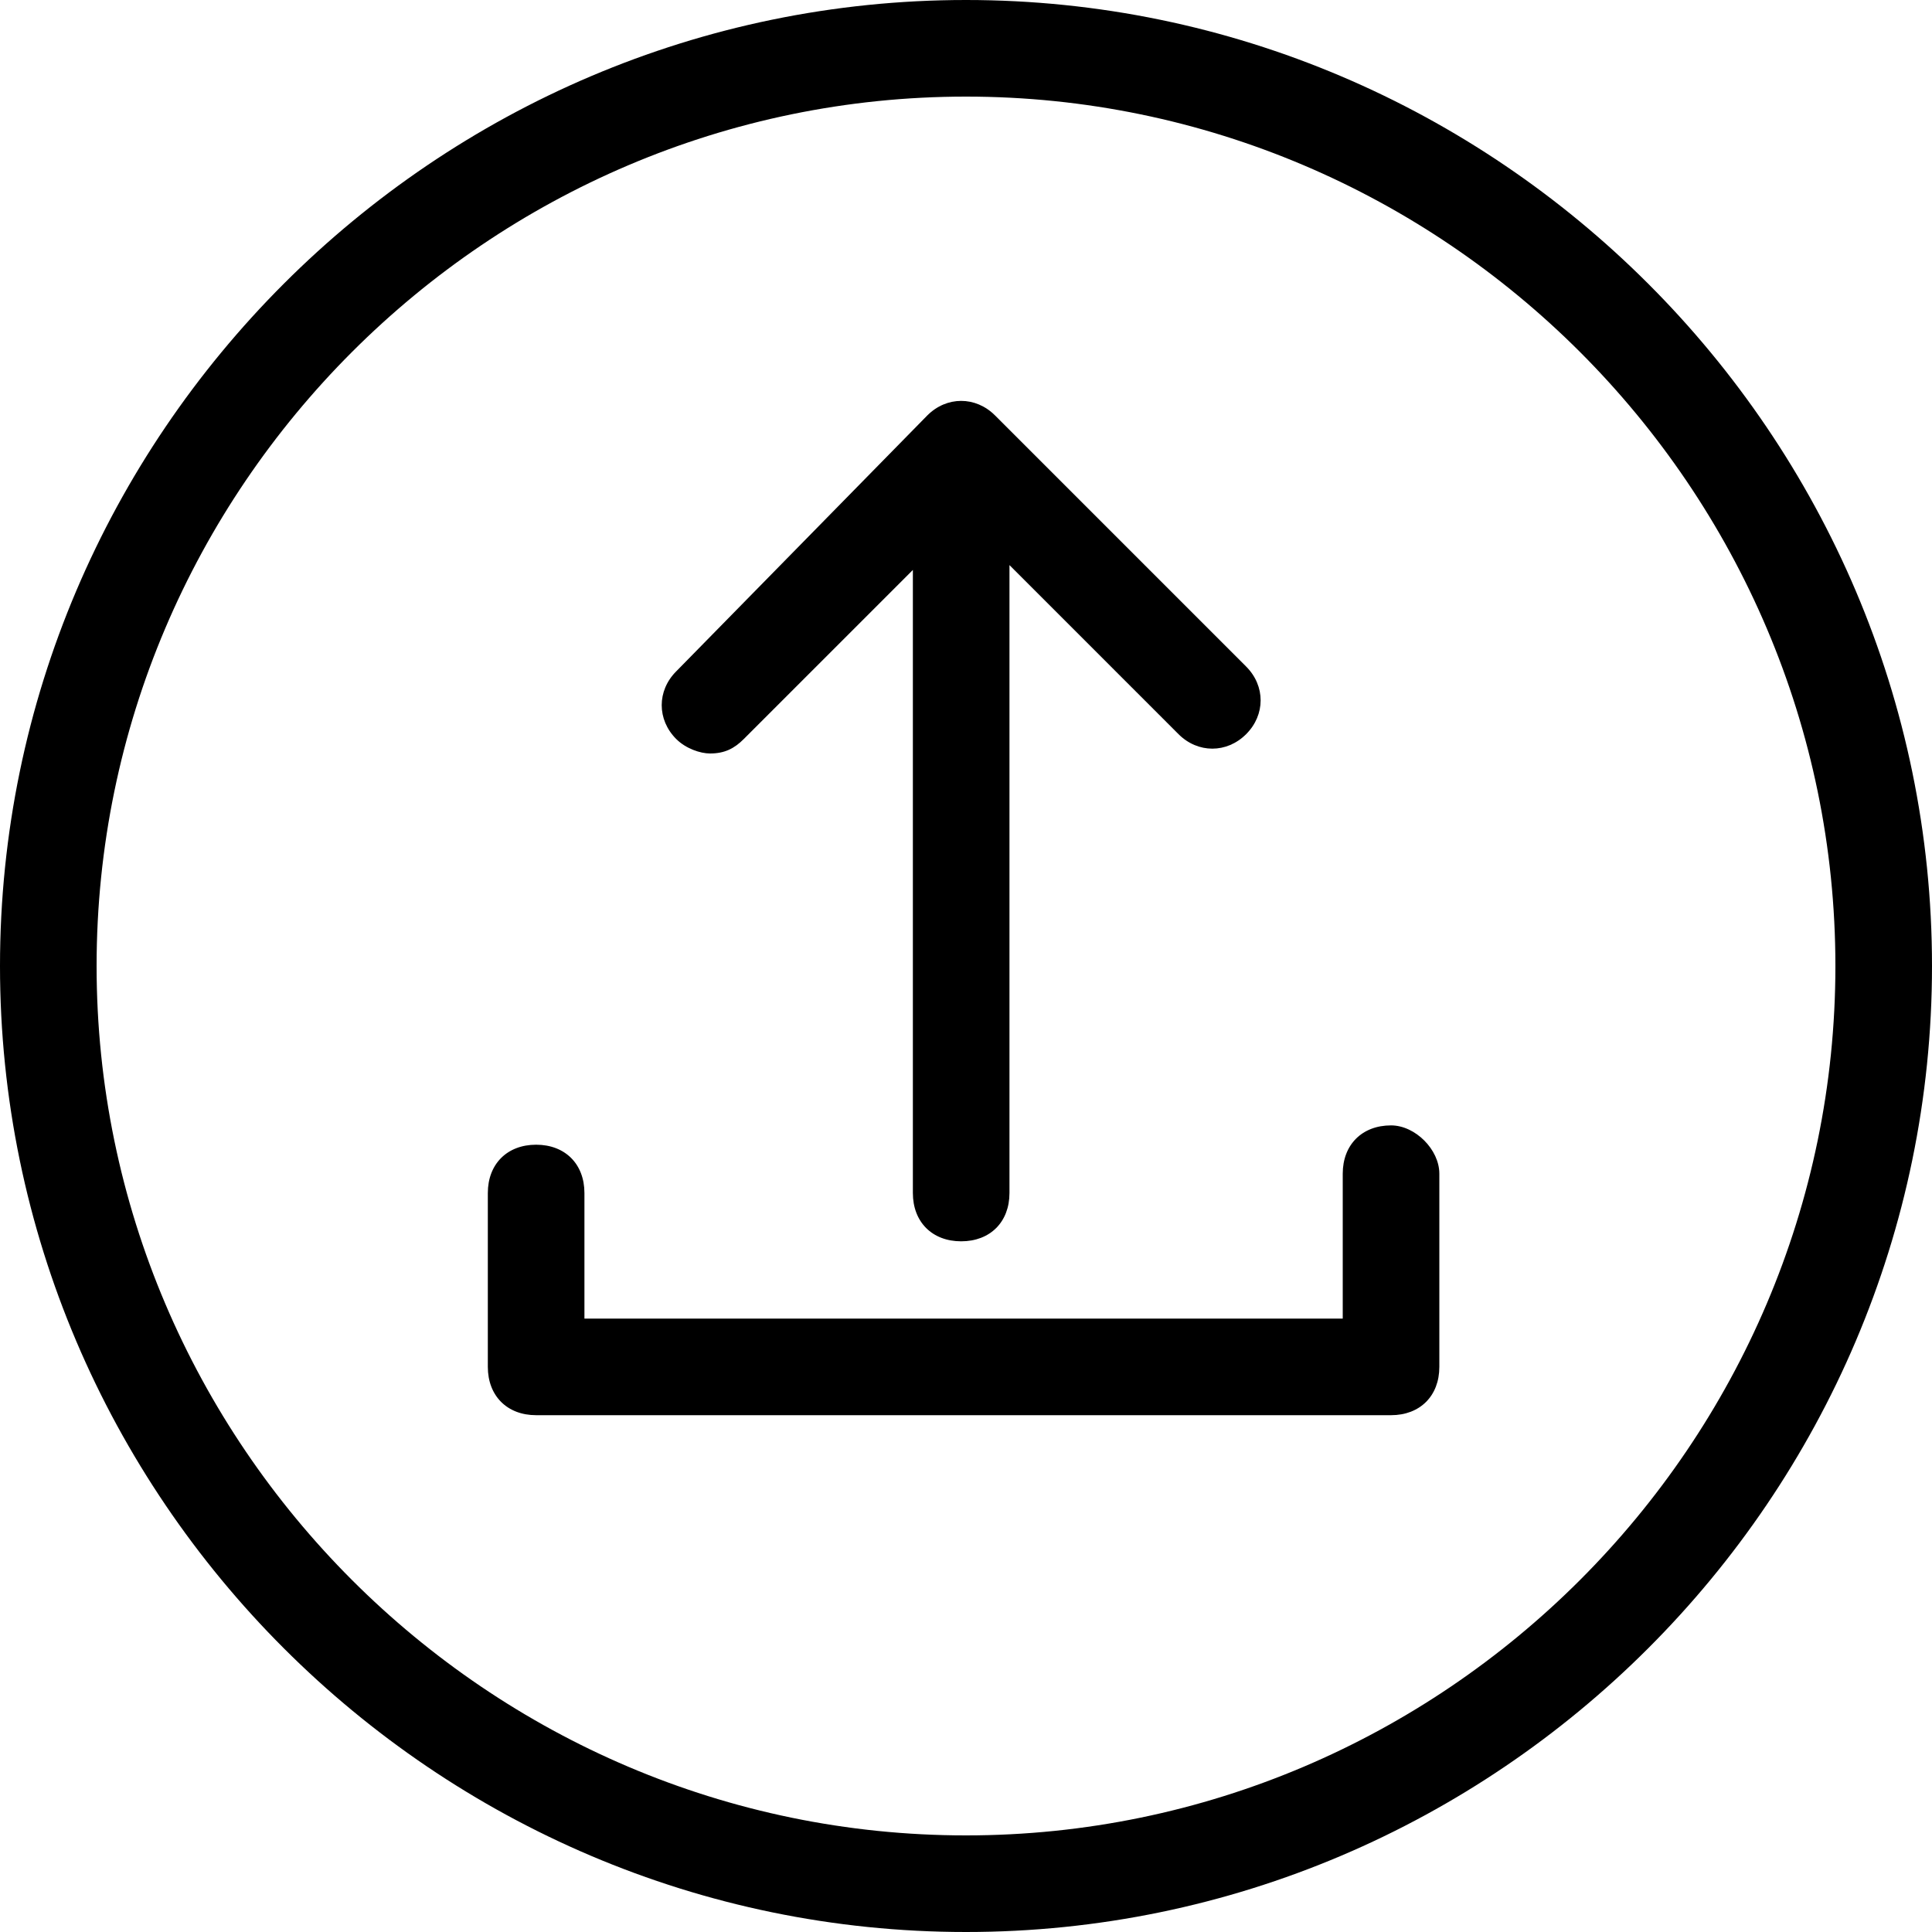 <svg class="svg-icon" style="width: 1em; height: 1em;vertical-align: middle;fill: currentColor;overflow: hidden;" viewBox="0 0 1024 1024" version="1.1" xmlns="http://www.w3.org/2000/svg"><path d="M512 0C230.4 0 0 230.4 0 512c0 281.6 230.4 512 512 512s512-230.4 512-512C1024 230.4 793.6 0 512 0zM512 972.8c-253.44 0-460.8-207.36-460.8-460.8S258.56 51.2 512 51.2s460.8 207.36 460.8 460.8S765.44 972.8 512 972.8z"  /><path d="M737.28 596.48c-15.36 0-25.6 10.24-25.6 25.6l0 76.8L309.76 698.88l0-66.56c0-15.36-10.24-25.6-25.6-25.6s-25.6 10.24-25.6 25.6l0 92.16c0 15.36 10.24 25.6 25.6 25.6l453.12 0c15.36 0 25.6-10.24 25.6-25.6l0-102.4C762.88 609.28 750.08 596.48 737.28 596.48z"  /><path d="M376.32 399.36c7.68 0 12.8-2.56 17.92-7.68l89.6-89.6 0 330.24c0 15.36 10.24 25.6 25.6 25.6s25.6-10.24 25.6-25.6l0-332.8 89.6 89.6c10.24 10.24 25.6 10.24 35.84 0s10.24-25.6 0-35.84l-133.12-133.12c-10.24-10.24-25.6-10.24-35.84 0L358.4 355.84c-10.24 10.24-10.24 25.6 0 35.84C363.52 396.8 371.2 399.36 376.32 399.36z"  /></svg>